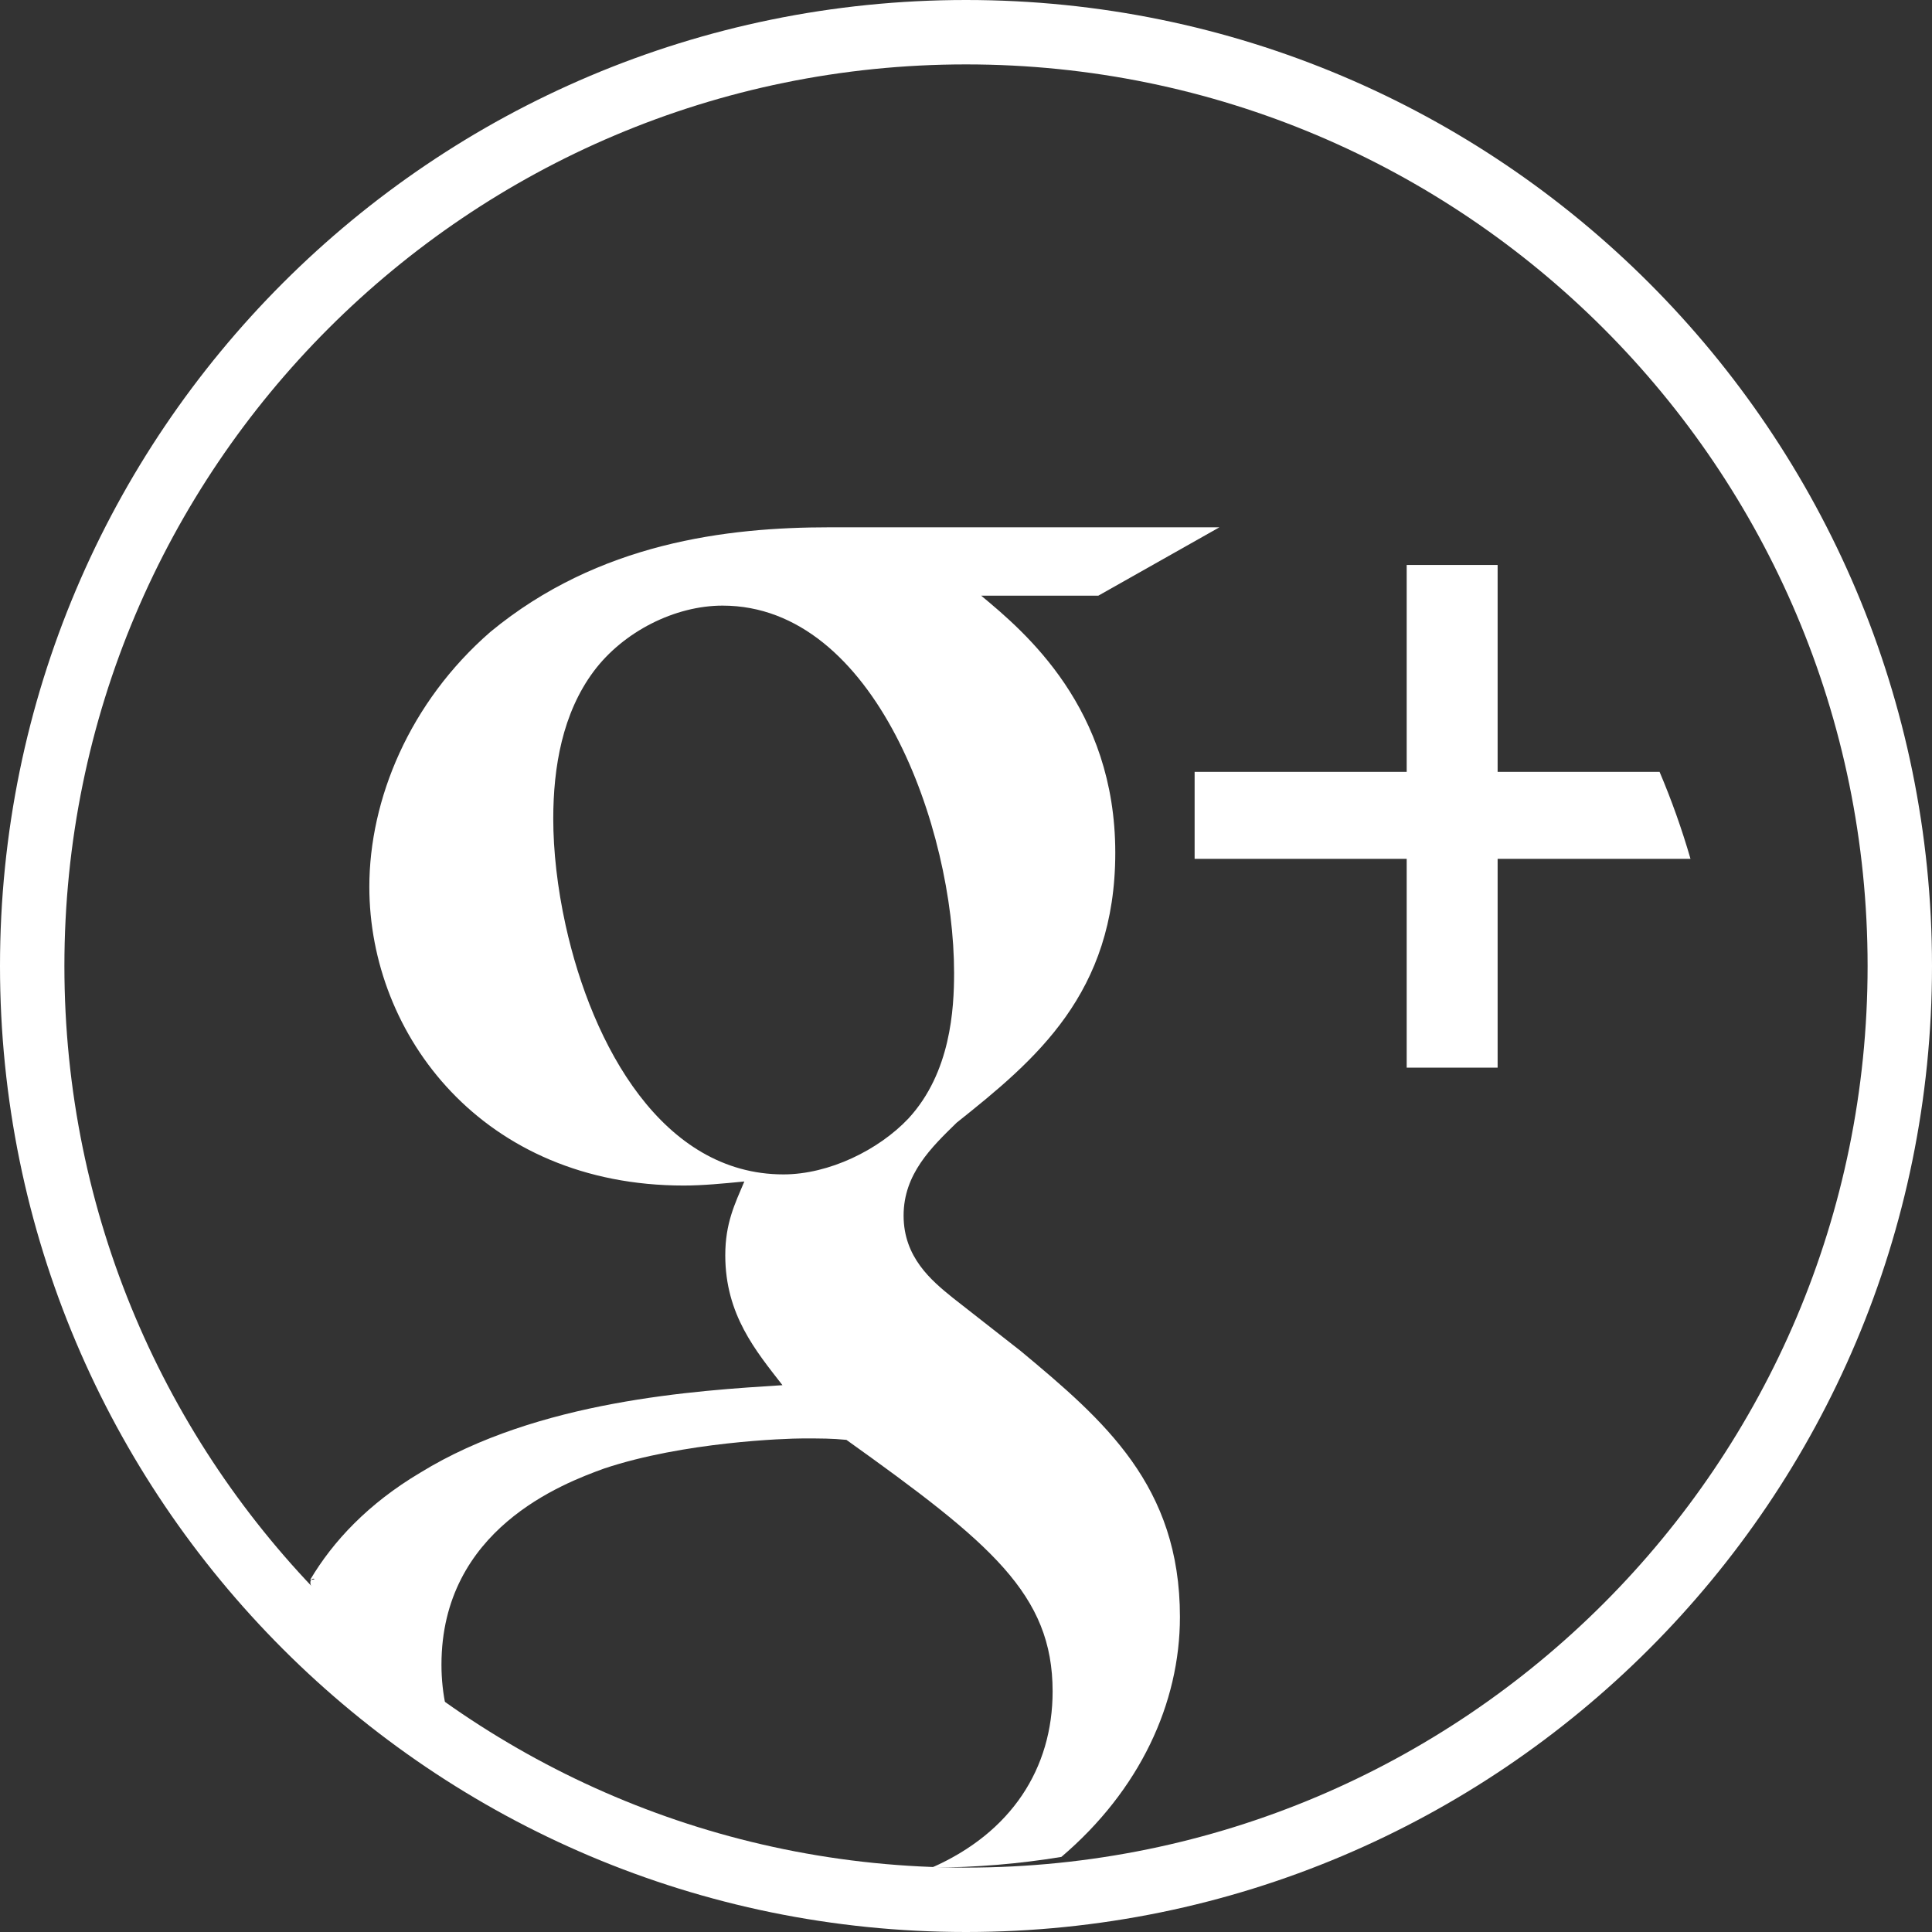 <?xml version="1.0" encoding="UTF-8" standalone="no"?>
<svg width="30px" height="30px" viewBox="0 0 30 30" version="1.1" xmlns="http://www.w3.org/2000/svg" xmlns:xlink="http://www.w3.org/1999/xlink" xmlns:sketch="http://www.bohemiancoding.com/sketch/ns">
    <rect x="0" y="0" width="30" height="30" fill="#333333" stroke="none"/>
    <!-- Generator: Sketch 3.3.3 (12072) - http://www.bohemiancoding.com/sketch -->
    <title>icon-gplus--w</title>
    <desc>Created with Sketch.</desc>
    <defs></defs>
    <g id="componer" stroke="none" stroke-width="1" fill="none" fill-rule="evenodd" sketch:type="MSPage">
        <g id="icon-gplus--w" sketch:type="MSArtboardGroup" fill="#FFFFFF">
            <g id="Oval-1-+-Path" sketch:type="MSLayerGroup">
                <path d="M15,0 C6.716,0 0,6.716 0,15 C0,23.284 6.716,30 15,30 C23.284,30 30,23.284 30,15 C30,6.716 23.284,0 15,0 Z M15,1 C7.268,1 1,7.268 1,15 C1,22.732 7.268,29 15,29 C22.732,29 29,22.732 29,15 C29,7.268 22.732,1 15,1 Z M23.255,13.336 L23.255,16.578 L21.843,16.578 L21.843,13.336 L18.55,13.336 L18.55,11.986 L21.843,11.986 L21.843,8.773 L23.255,8.773 L23.255,11.986 L25.77,11.986 C25.956,12.424 26.116,12.874 26.25,13.336 L23.255,13.336 Z" id="Oval-1" sketch:type="MSShapeGroup"></path>
                <path d="M6.527,22.867 C8.356,21.742 10.818,21.593 12.15,21.509 C11.738,20.978 11.262,20.415 11.262,19.492 C11.262,18.993 11.41,18.696 11.558,18.346 C11.23,18.378 10.913,18.409 10.617,18.409 C7.5,18.409 5.735,16.074 5.735,13.771 C5.735,12.413 6.358,10.904 7.616,9.811 C9.296,8.424 11.294,8.188 12.879,8.188 L18.935,8.188 L17.054,9.25 L15.236,9.25 C15.912,9.811 17.318,10.993 17.318,13.241 C17.318,15.427 16.081,16.457 14.855,17.433 C14.464,17.815 14.031,18.229 14.031,18.876 C14.031,19.524 14.464,19.885 14.792,20.15 L15.849,20.978 C17.149,22.06 18.322,23.069 18.322,25.107 C18.322,26.45 17.697,27.799 16.481,28.834 C15.826,28.942 15.154,28.998 14.47,29 C15.705,28.456 16.345,27.46 16.345,26.263 C16.345,24.756 15.384,23.96 13.143,22.358 C12.911,22.336 12.763,22.336 12.467,22.336 C12.203,22.336 10.617,22.39 9.381,22.803 C8.736,23.037 6.855,23.748 6.855,25.85 C6.855,26.078 6.879,26.299 6.926,26.513 C3.828,24.204 5.17,24.53 4.817,24.53 C5.17,23.934 5.717,23.348 6.527,22.867 Z M11.22,9.404 C10.481,9.404 9.679,9.807 9.217,10.427 C8.734,11.077 8.591,11.912 8.591,12.714 C8.591,13.21 8.654,13.783 8.783,14.368 C9.196,16.24 10.287,18.236 12.165,18.236 C12.874,18.236 13.644,17.857 14.106,17.368 C14.764,16.655 14.815,15.664 14.815,15.107 C14.815,12.87 13.593,9.404 11.22,9.404 Z" id="Path" sketch:type="MSShapeGroup"></path>
            </g>
        </g>
    </g>
</svg>